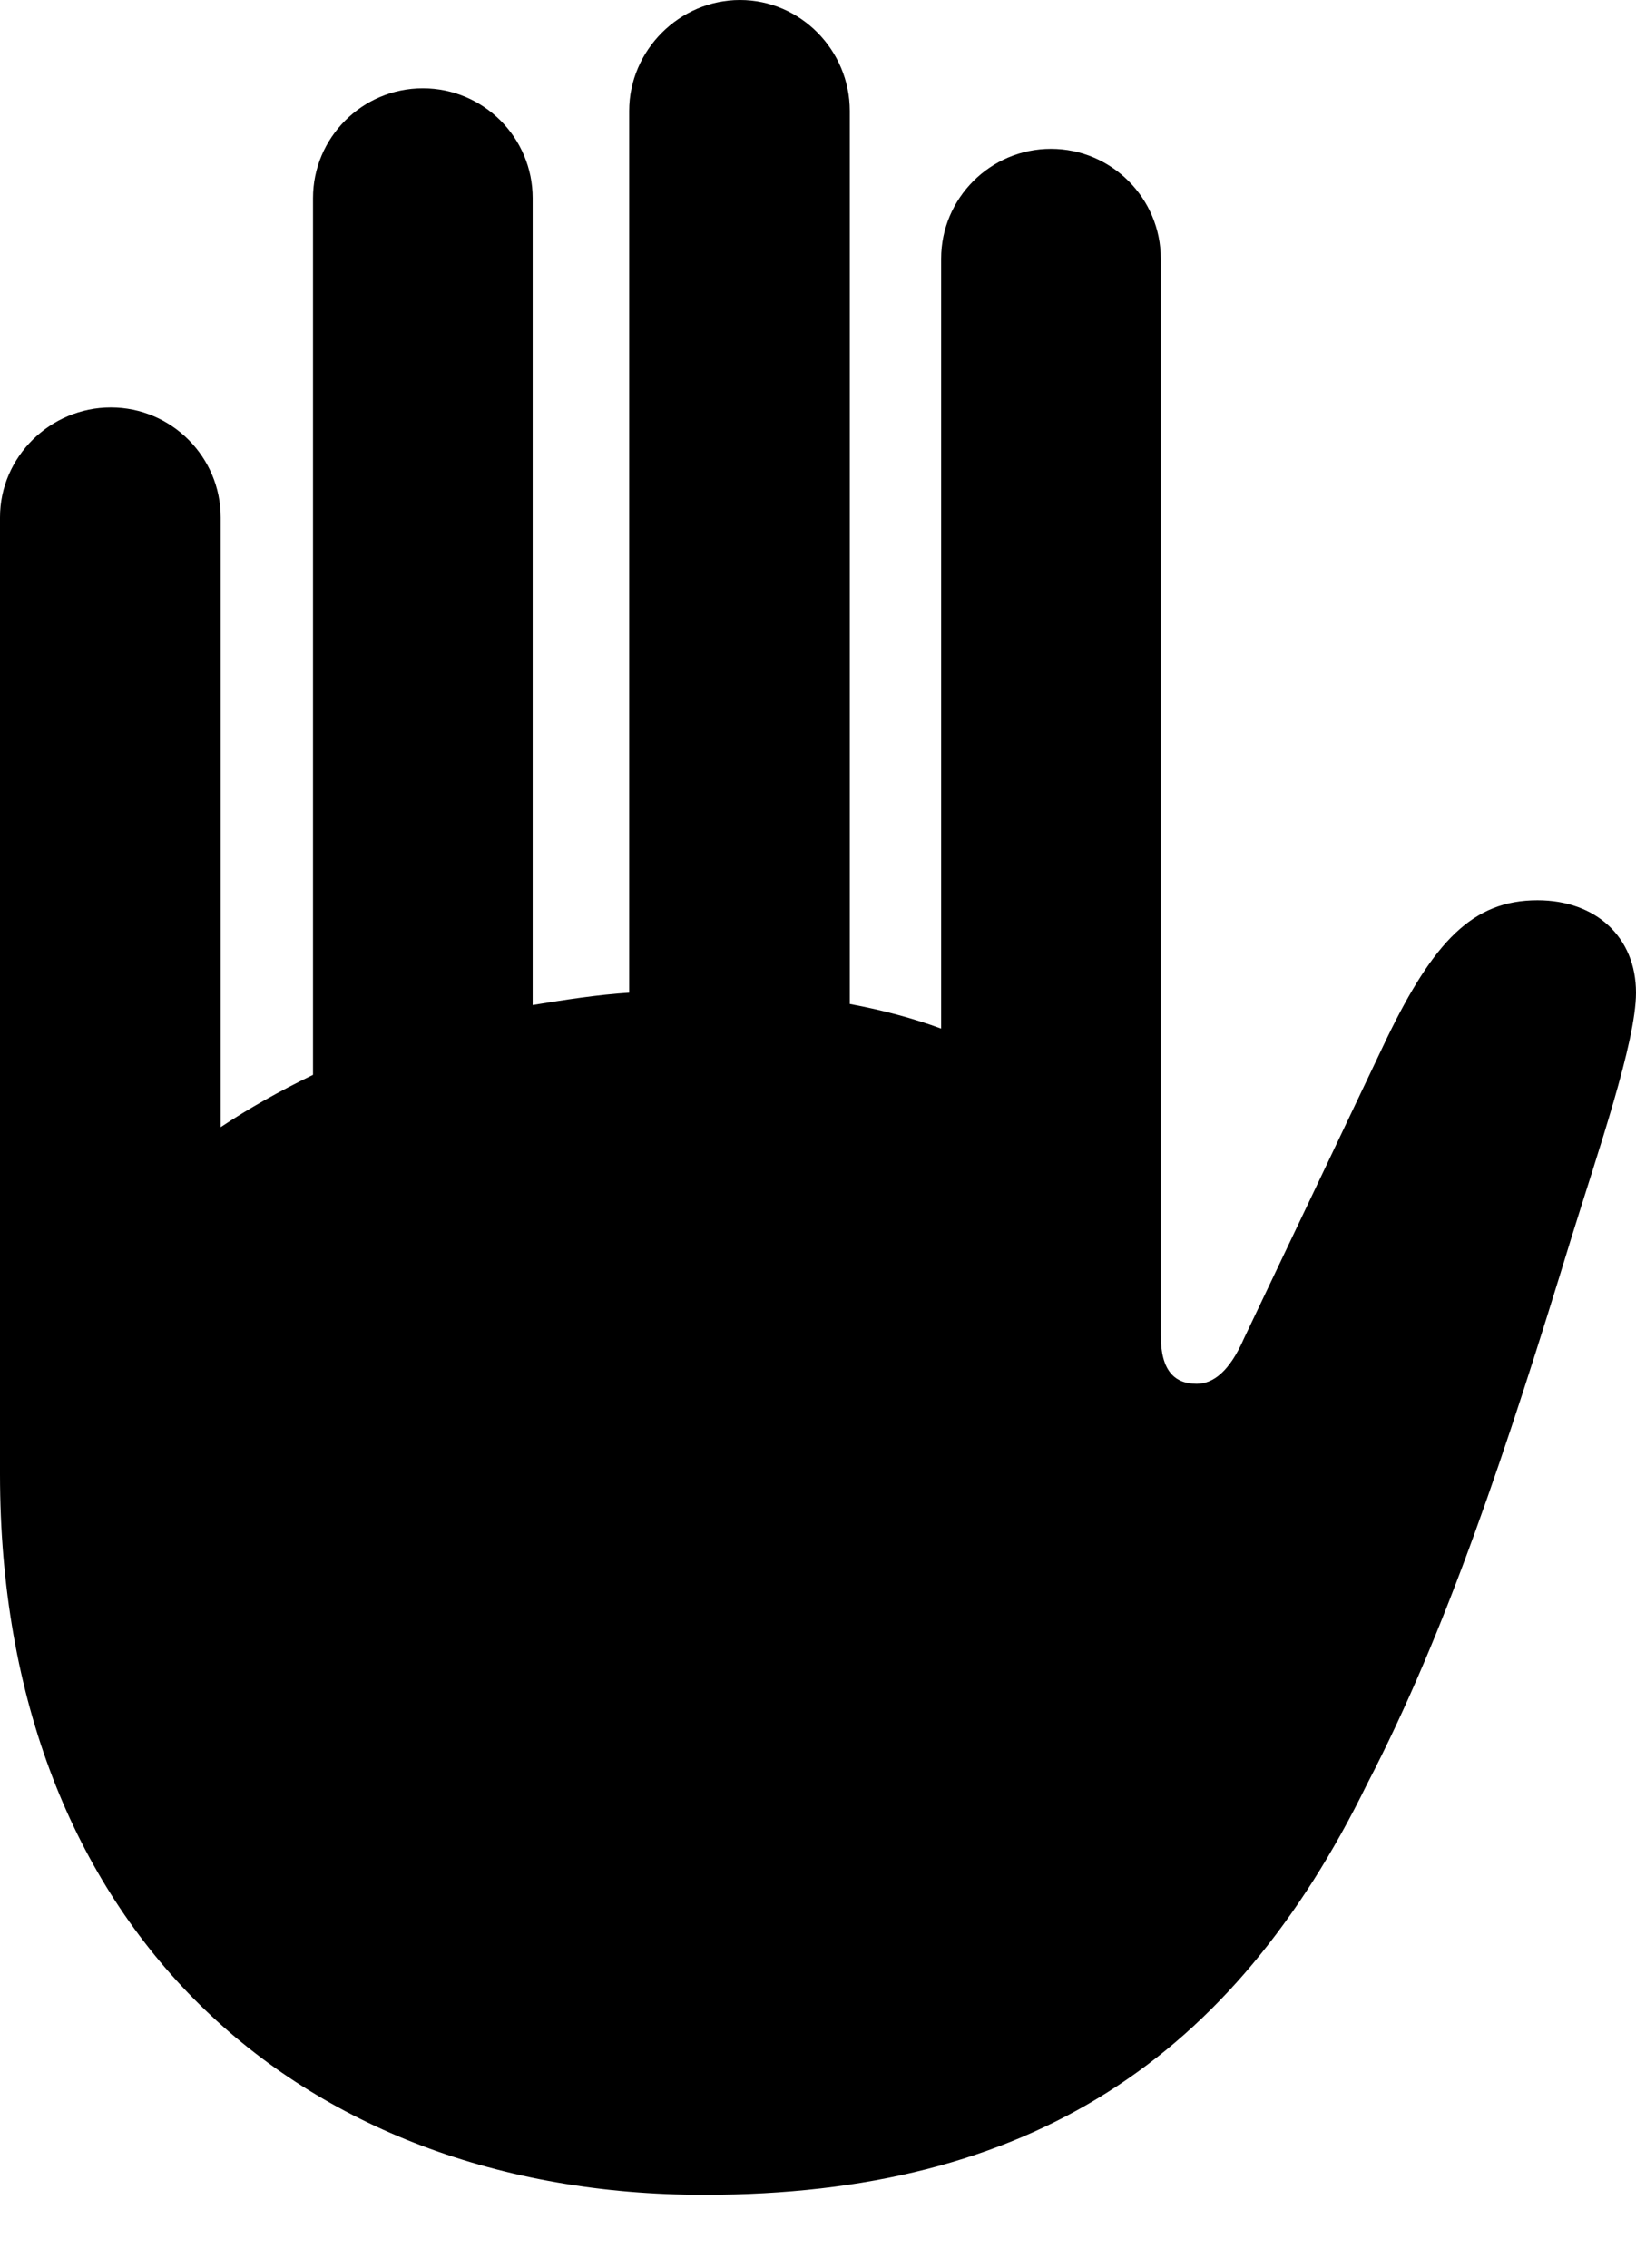 <?xml version="1.0" encoding="UTF-8"?>

<svg version="1.1" xmlns="http://www.w3.org/2000/svg" xmlns:xlink="http://www.w3.org/1999/xlink" width="18.68" height="25.887">
  <path d="M0 16.828C0 21.996 3.387 25.055 8.039 25.055C11.766 25.055 14.074 23.496 15.609 20.367C16.512 18.633 17.203 16.547 17.941 14.133C18.246 13.148 18.68 11.895 18.68 11.332C18.68 10.699 18.223 10.277 17.555 10.277C16.816 10.277 16.371 10.746 15.832 11.859L14.203 15.281C14.039 15.656 13.852 15.797 13.664 15.797C13.418 15.797 13.254 15.656 13.254 15.246L13.254 2.953C13.254 2.262 12.691 1.699 12 1.699C11.309 1.699 10.746 2.262 10.746 2.953L10.746 11.742C10.43 11.625 10.078 11.531 9.703 11.461L9.703 1.266C9.703 0.574 9.141 0 8.449 0C7.758 0 7.184 0.574 7.184 1.266L7.184 11.332C6.82 11.355 6.445 11.414 6.082 11.473L6.082 2.262C6.082 1.57 5.52 1.008 4.828 1.008C4.137 1.008 3.574 1.57 3.574 2.262L3.574 12.27C3.188 12.457 2.836 12.656 2.52 12.867L2.52 5.906C2.52 5.215 1.957 4.652 1.266 4.652C0.574 4.652 0 5.215 0 5.906Z" fill="#000000"/>
</svg>
